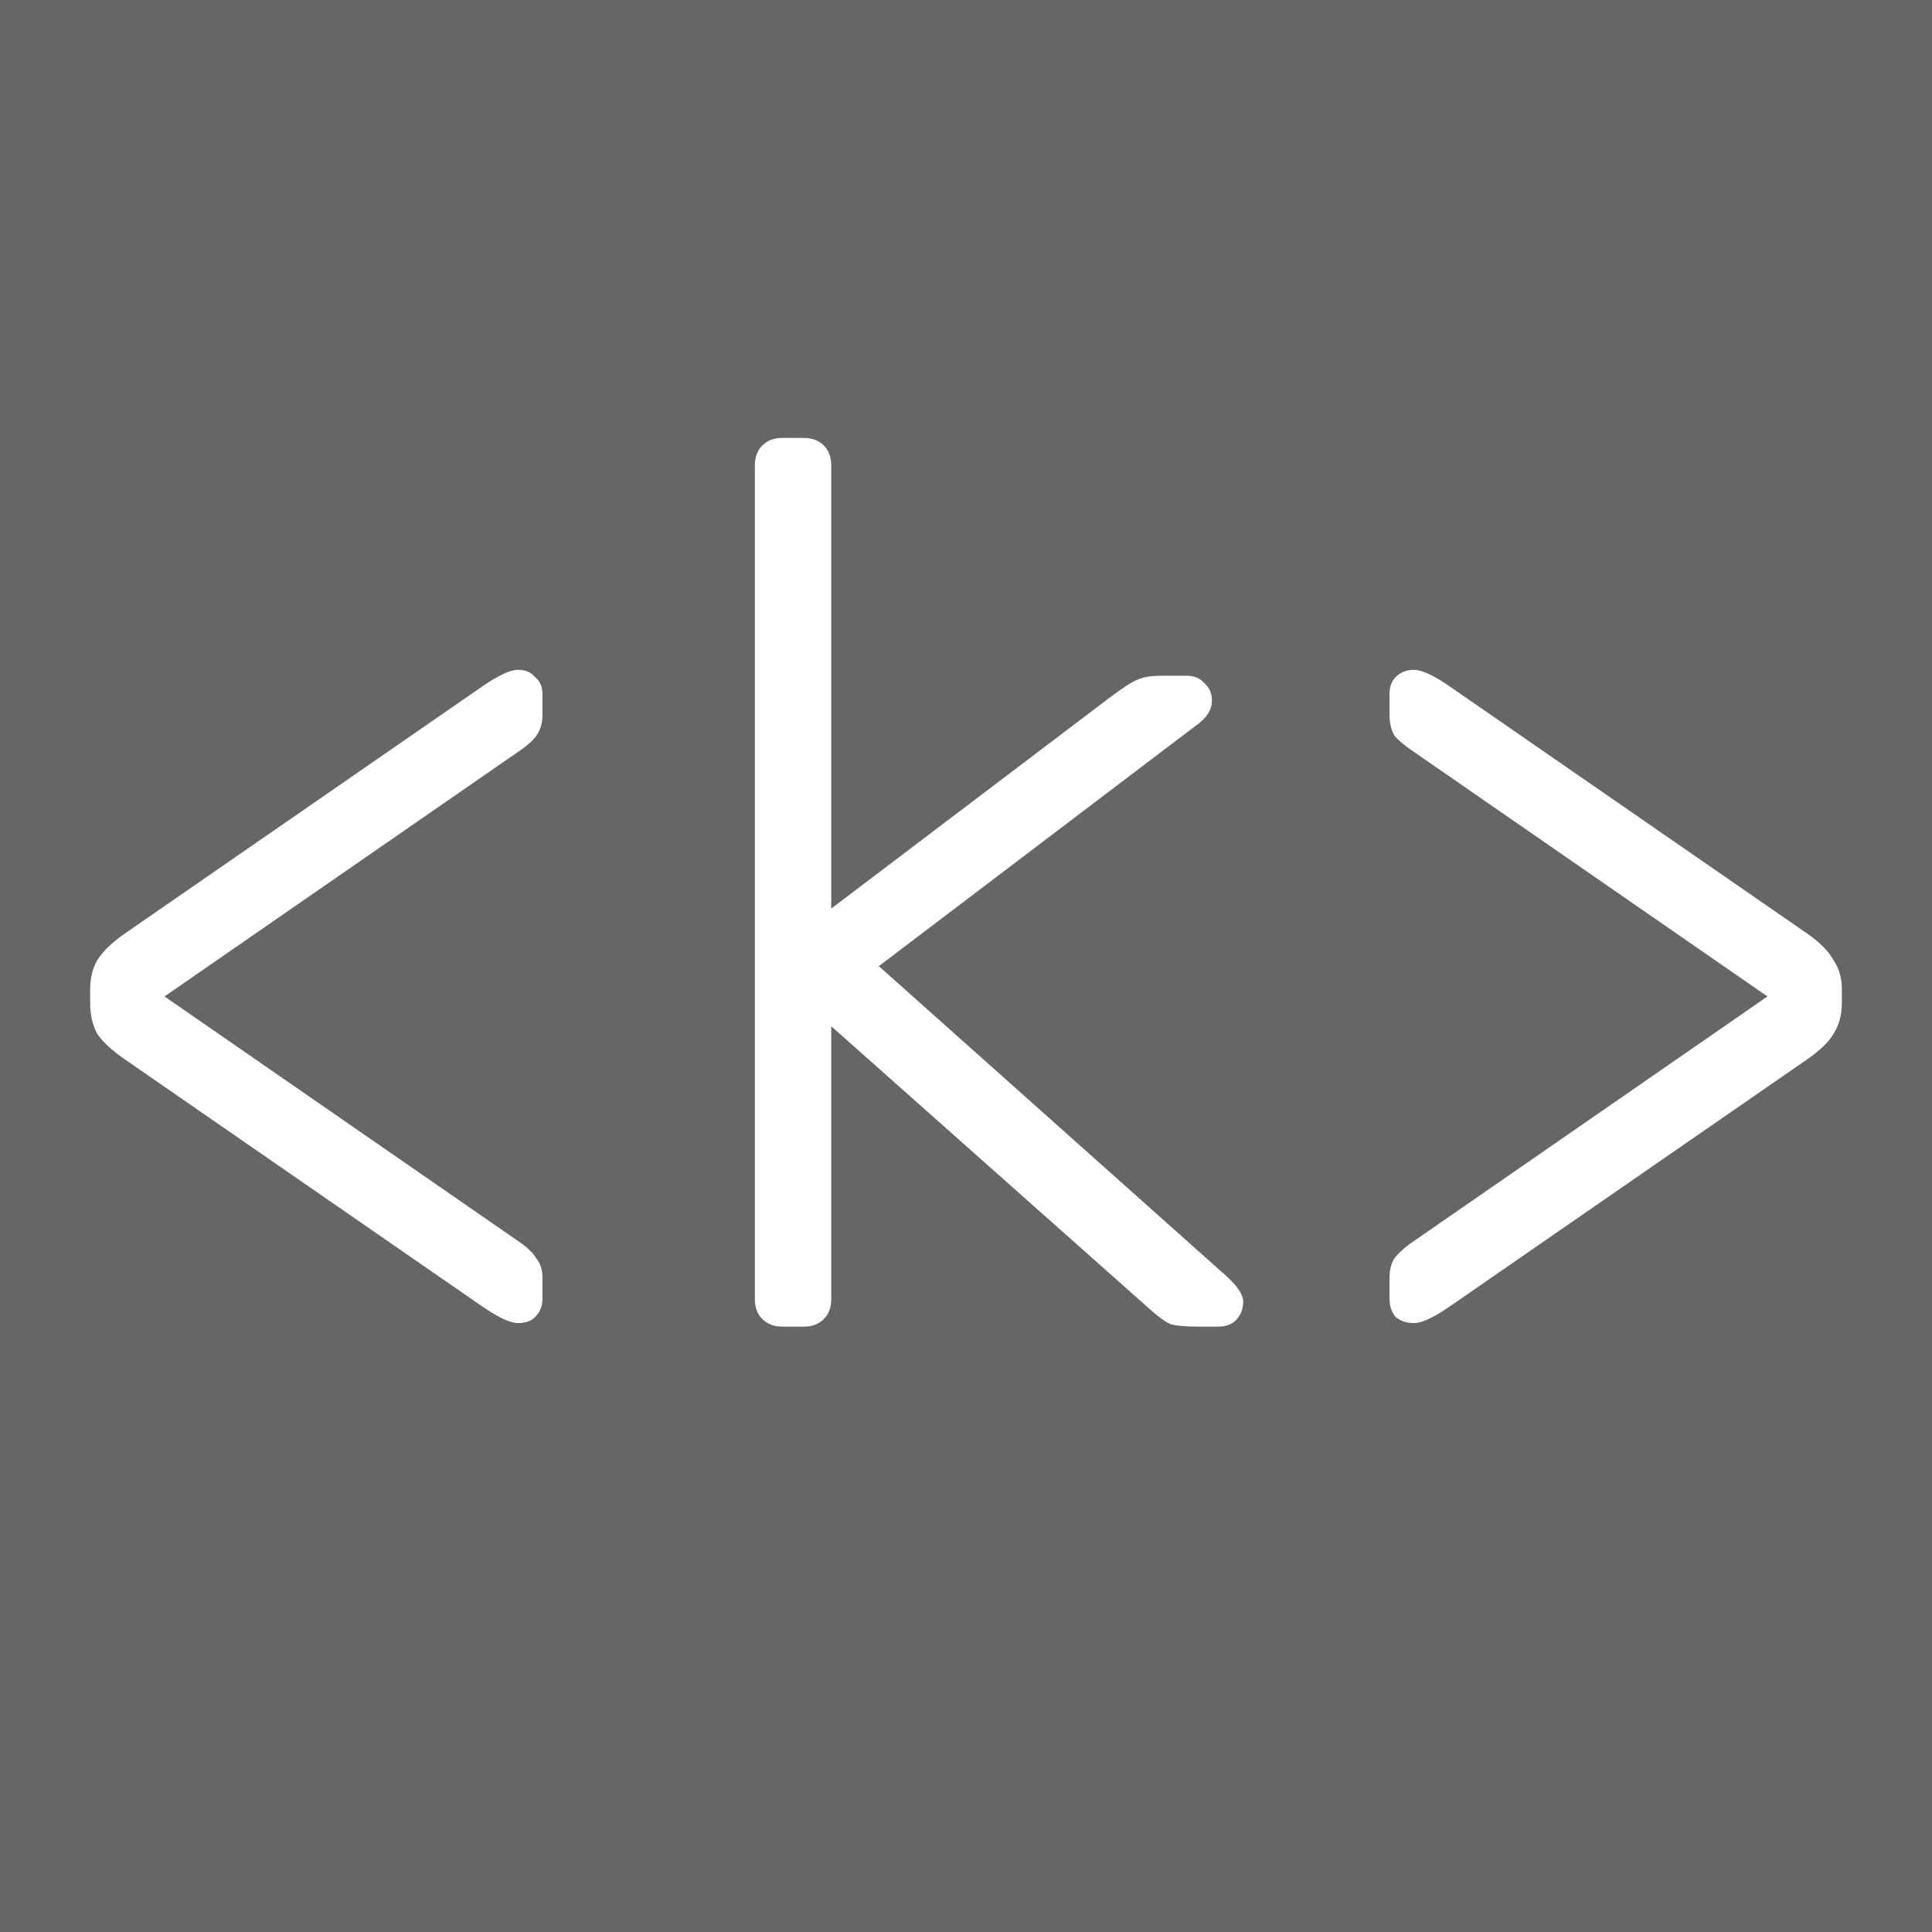<svg width="300" height="300" viewBox="0 0 300 300" fill="none" xmlns="http://www.w3.org/2000/svg">
<rect width="300" height="300" fill="#666666"/>
<path d="M121.493 206C120.197 206 119.16 205.611 118.382 204.834C117.605 204.056 117.216 203.02 117.216 201.724V72.276C117.216 70.98 117.605 69.944 118.382 69.166C119.16 68.389 120.197 68 121.493 68H124.799C126.095 68 127.132 68.389 127.909 69.166C128.687 69.944 129.076 70.98 129.076 72.276V141.082L172.433 108.234C174.507 106.679 175.933 105.772 176.711 105.513C177.489 105.124 178.785 104.93 180.599 104.93H184.294C185.46 104.93 186.367 105.318 187.016 106.096C187.793 106.744 188.182 107.651 188.182 108.817C188.182 110.242 187.34 111.538 185.655 112.704L136.464 150.023L190.515 198.225C192.2 199.78 193.043 201.076 193.043 202.113C193.043 203.279 192.654 204.251 191.876 205.028C191.228 205.676 190.321 206 189.154 206H186.043C184.099 206 182.673 205.87 181.766 205.611C180.859 205.223 179.562 204.251 177.877 202.696L129.076 159.352V201.724C129.076 203.02 128.687 204.056 127.909 204.834C127.132 205.611 126.095 206 124.799 206H121.493Z" fill="white"/>
<path d="M219.552 205.448C218.416 205.448 217.469 205.132 216.712 204.501C216.081 203.744 215.765 202.798 215.765 201.663V198.445C215.765 197.184 216.018 196.174 216.523 195.417C217.154 194.534 218.226 193.588 219.741 192.579L274.452 154.728L219.741 116.878C218.226 115.869 217.154 114.985 216.523 114.228C216.018 113.345 215.765 112.273 215.765 111.011V107.794C215.765 106.658 216.081 105.775 216.712 105.144C217.469 104.387 218.416 104.009 219.552 104.009C220.687 104.009 222.391 104.766 224.663 106.28L280.51 144.887C282.529 146.275 283.918 147.663 284.675 149.051C285.558 150.312 286 151.826 286 153.593V155.864C286 157.63 285.558 159.207 284.675 160.595C283.918 161.857 282.529 163.181 280.51 164.569L224.663 203.177C222.391 204.691 220.687 205.448 219.552 205.448Z" fill="white"/>
<path d="M80.448 205.448C79.312 205.448 77.609 204.691 75.337 203.177L19.49 164.569C17.471 163.181 16.019 161.857 15.136 160.595C14.379 159.207 14 157.63 14 155.864V153.593C14 151.826 14.379 150.312 15.136 149.051C16.019 147.663 17.471 146.275 19.49 144.887L75.337 106.28C77.609 104.766 79.312 104.009 80.448 104.009C81.584 104.009 82.468 104.387 83.099 105.144C83.856 105.775 84.235 106.658 84.235 107.794V111.011C84.235 112.273 83.919 113.345 83.288 114.228C82.783 114.985 81.774 115.869 80.259 116.878L25.548 154.728L80.259 192.579C81.774 193.588 82.783 194.534 83.288 195.417C83.919 196.174 84.235 197.184 84.235 198.445V201.663C84.235 202.798 83.856 203.744 83.099 204.501C82.468 205.132 81.584 205.448 80.448 205.448Z" fill="white"/>
</svg>
